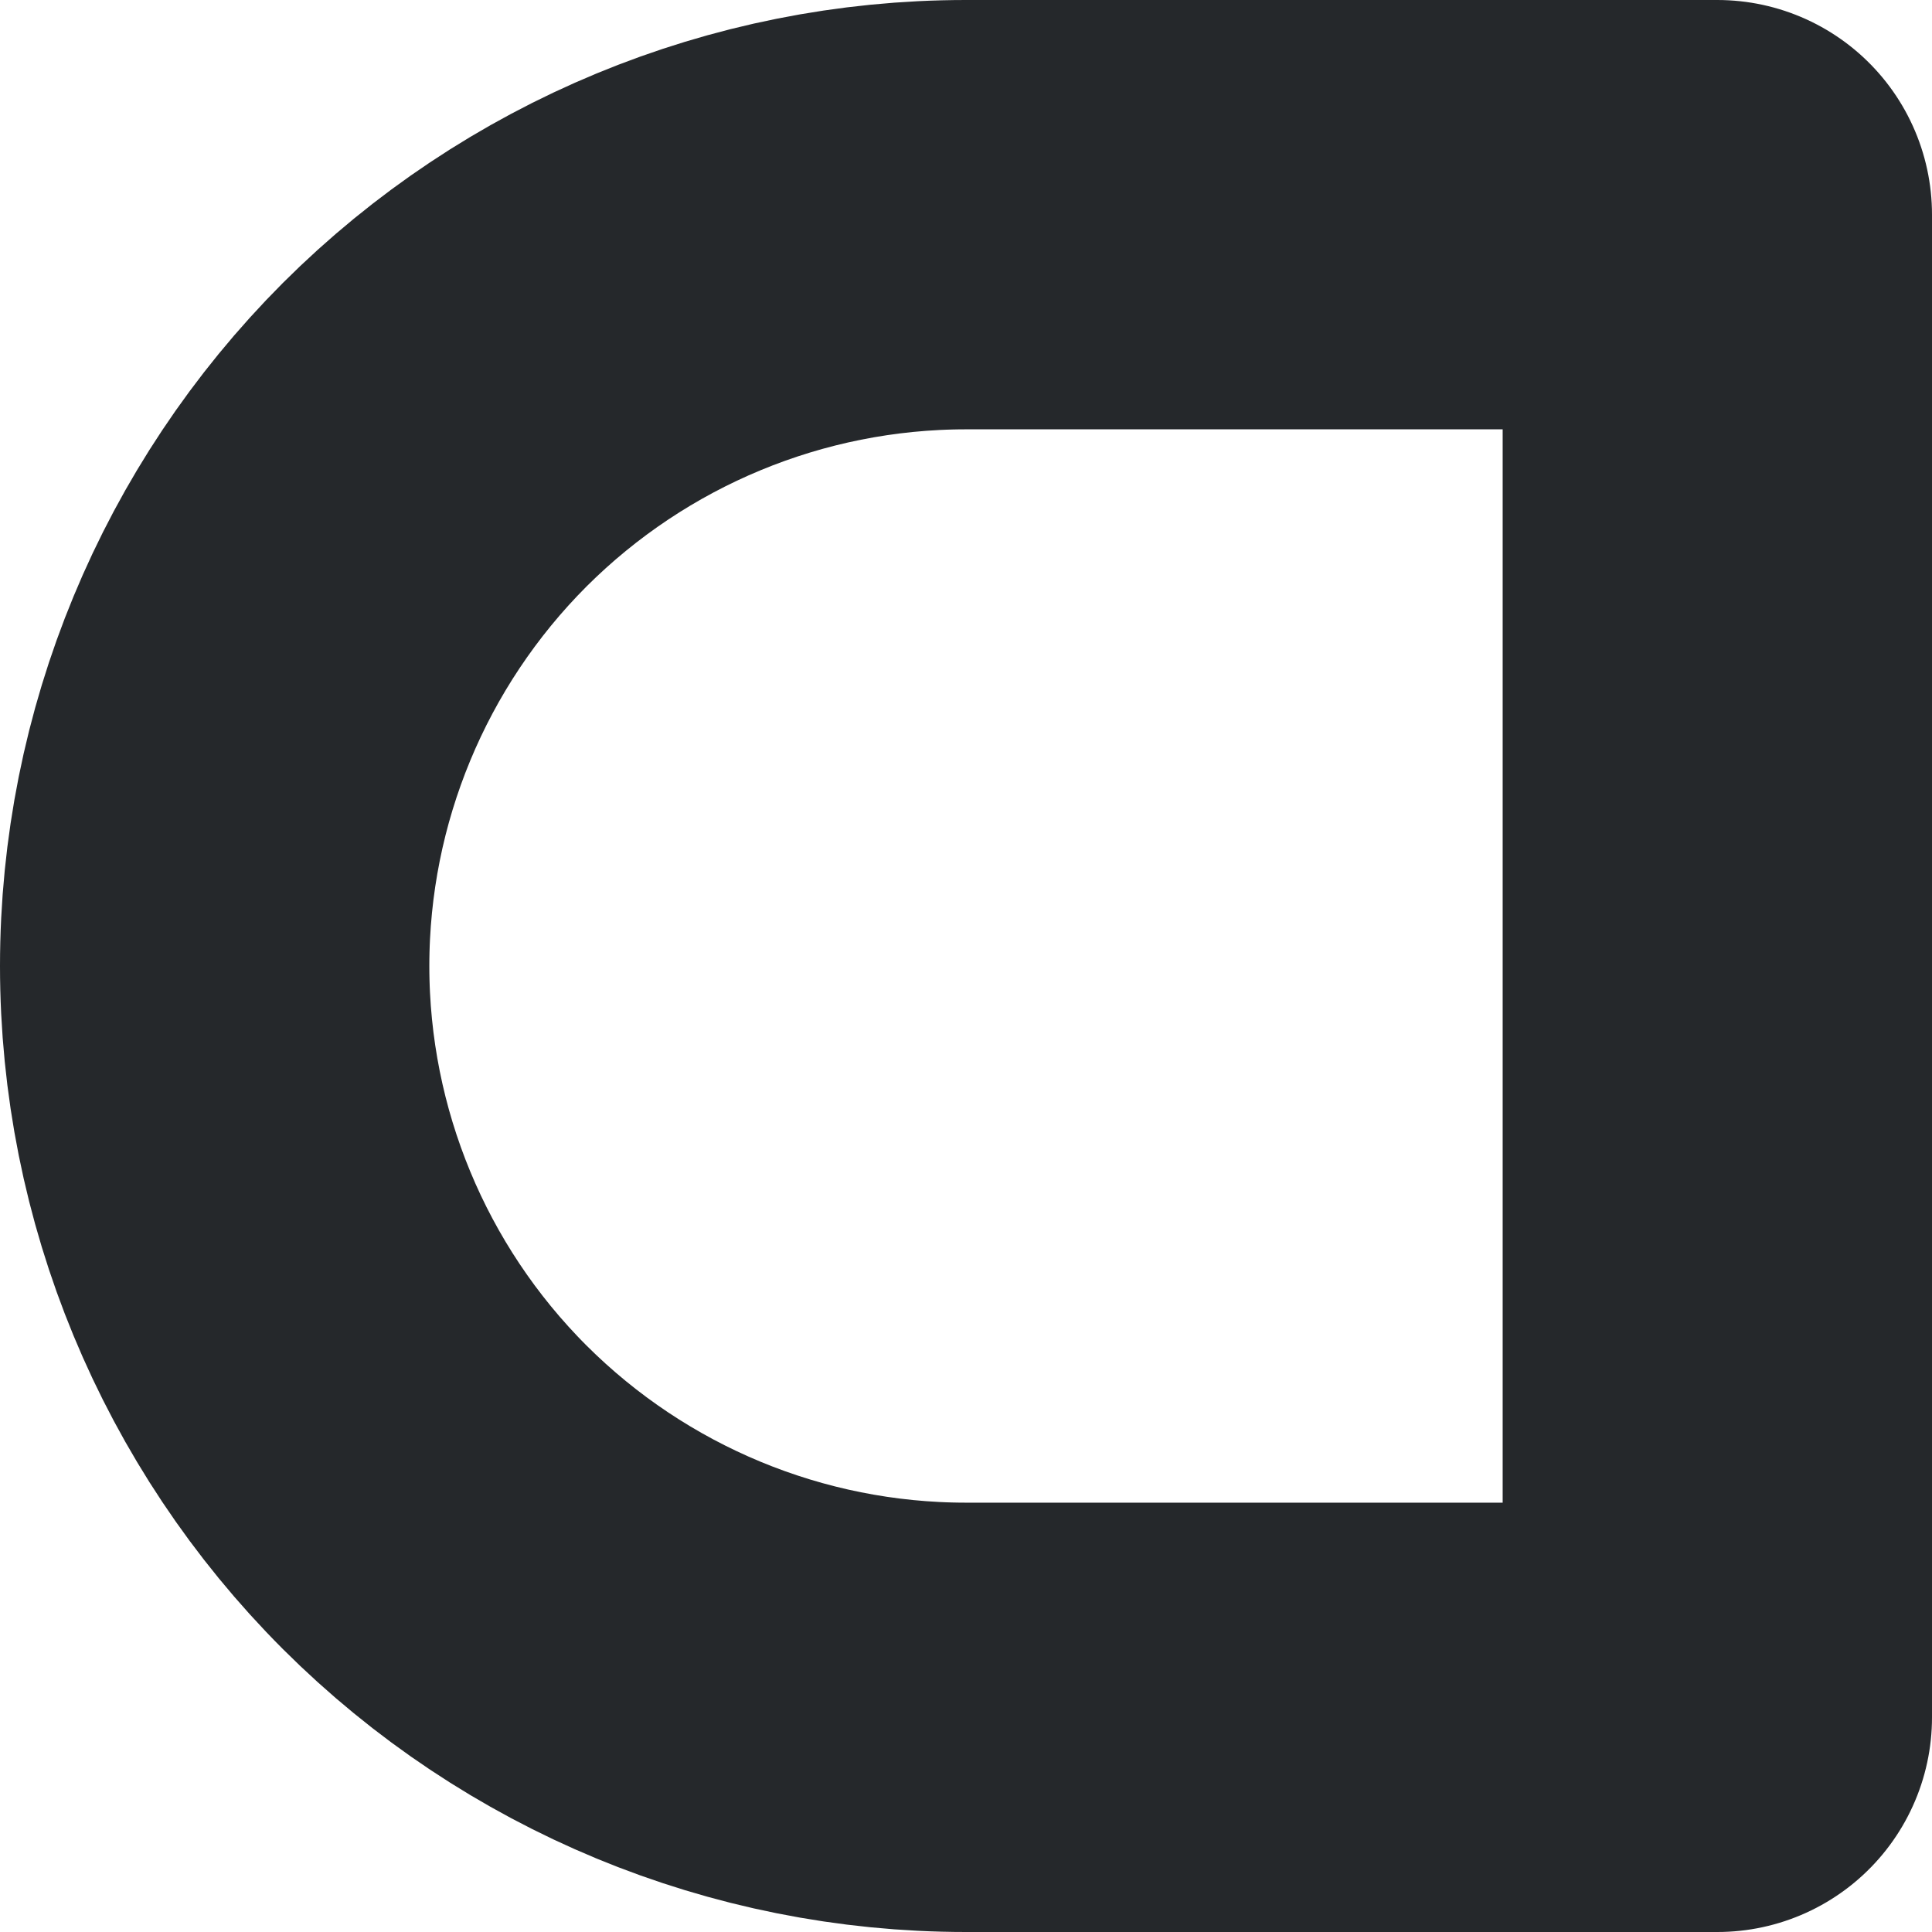 <svg width="9" height="9" viewBox="0 0 9 9" fill="none" xmlns="http://www.w3.org/2000/svg">
<path d="M1 4.5C1 3.572 1.369 2.682 2.025 2.025C2.682 1.369 3.572 1 4.5 1H8V8H4.5C3.572 8 2.682 7.631 2.025 6.975C1.369 6.319 1 5.428 1 4.5Z" stroke="#25282B" stroke-width="2" stroke-linecap="round" stroke-linejoin="round"/>
</svg>
